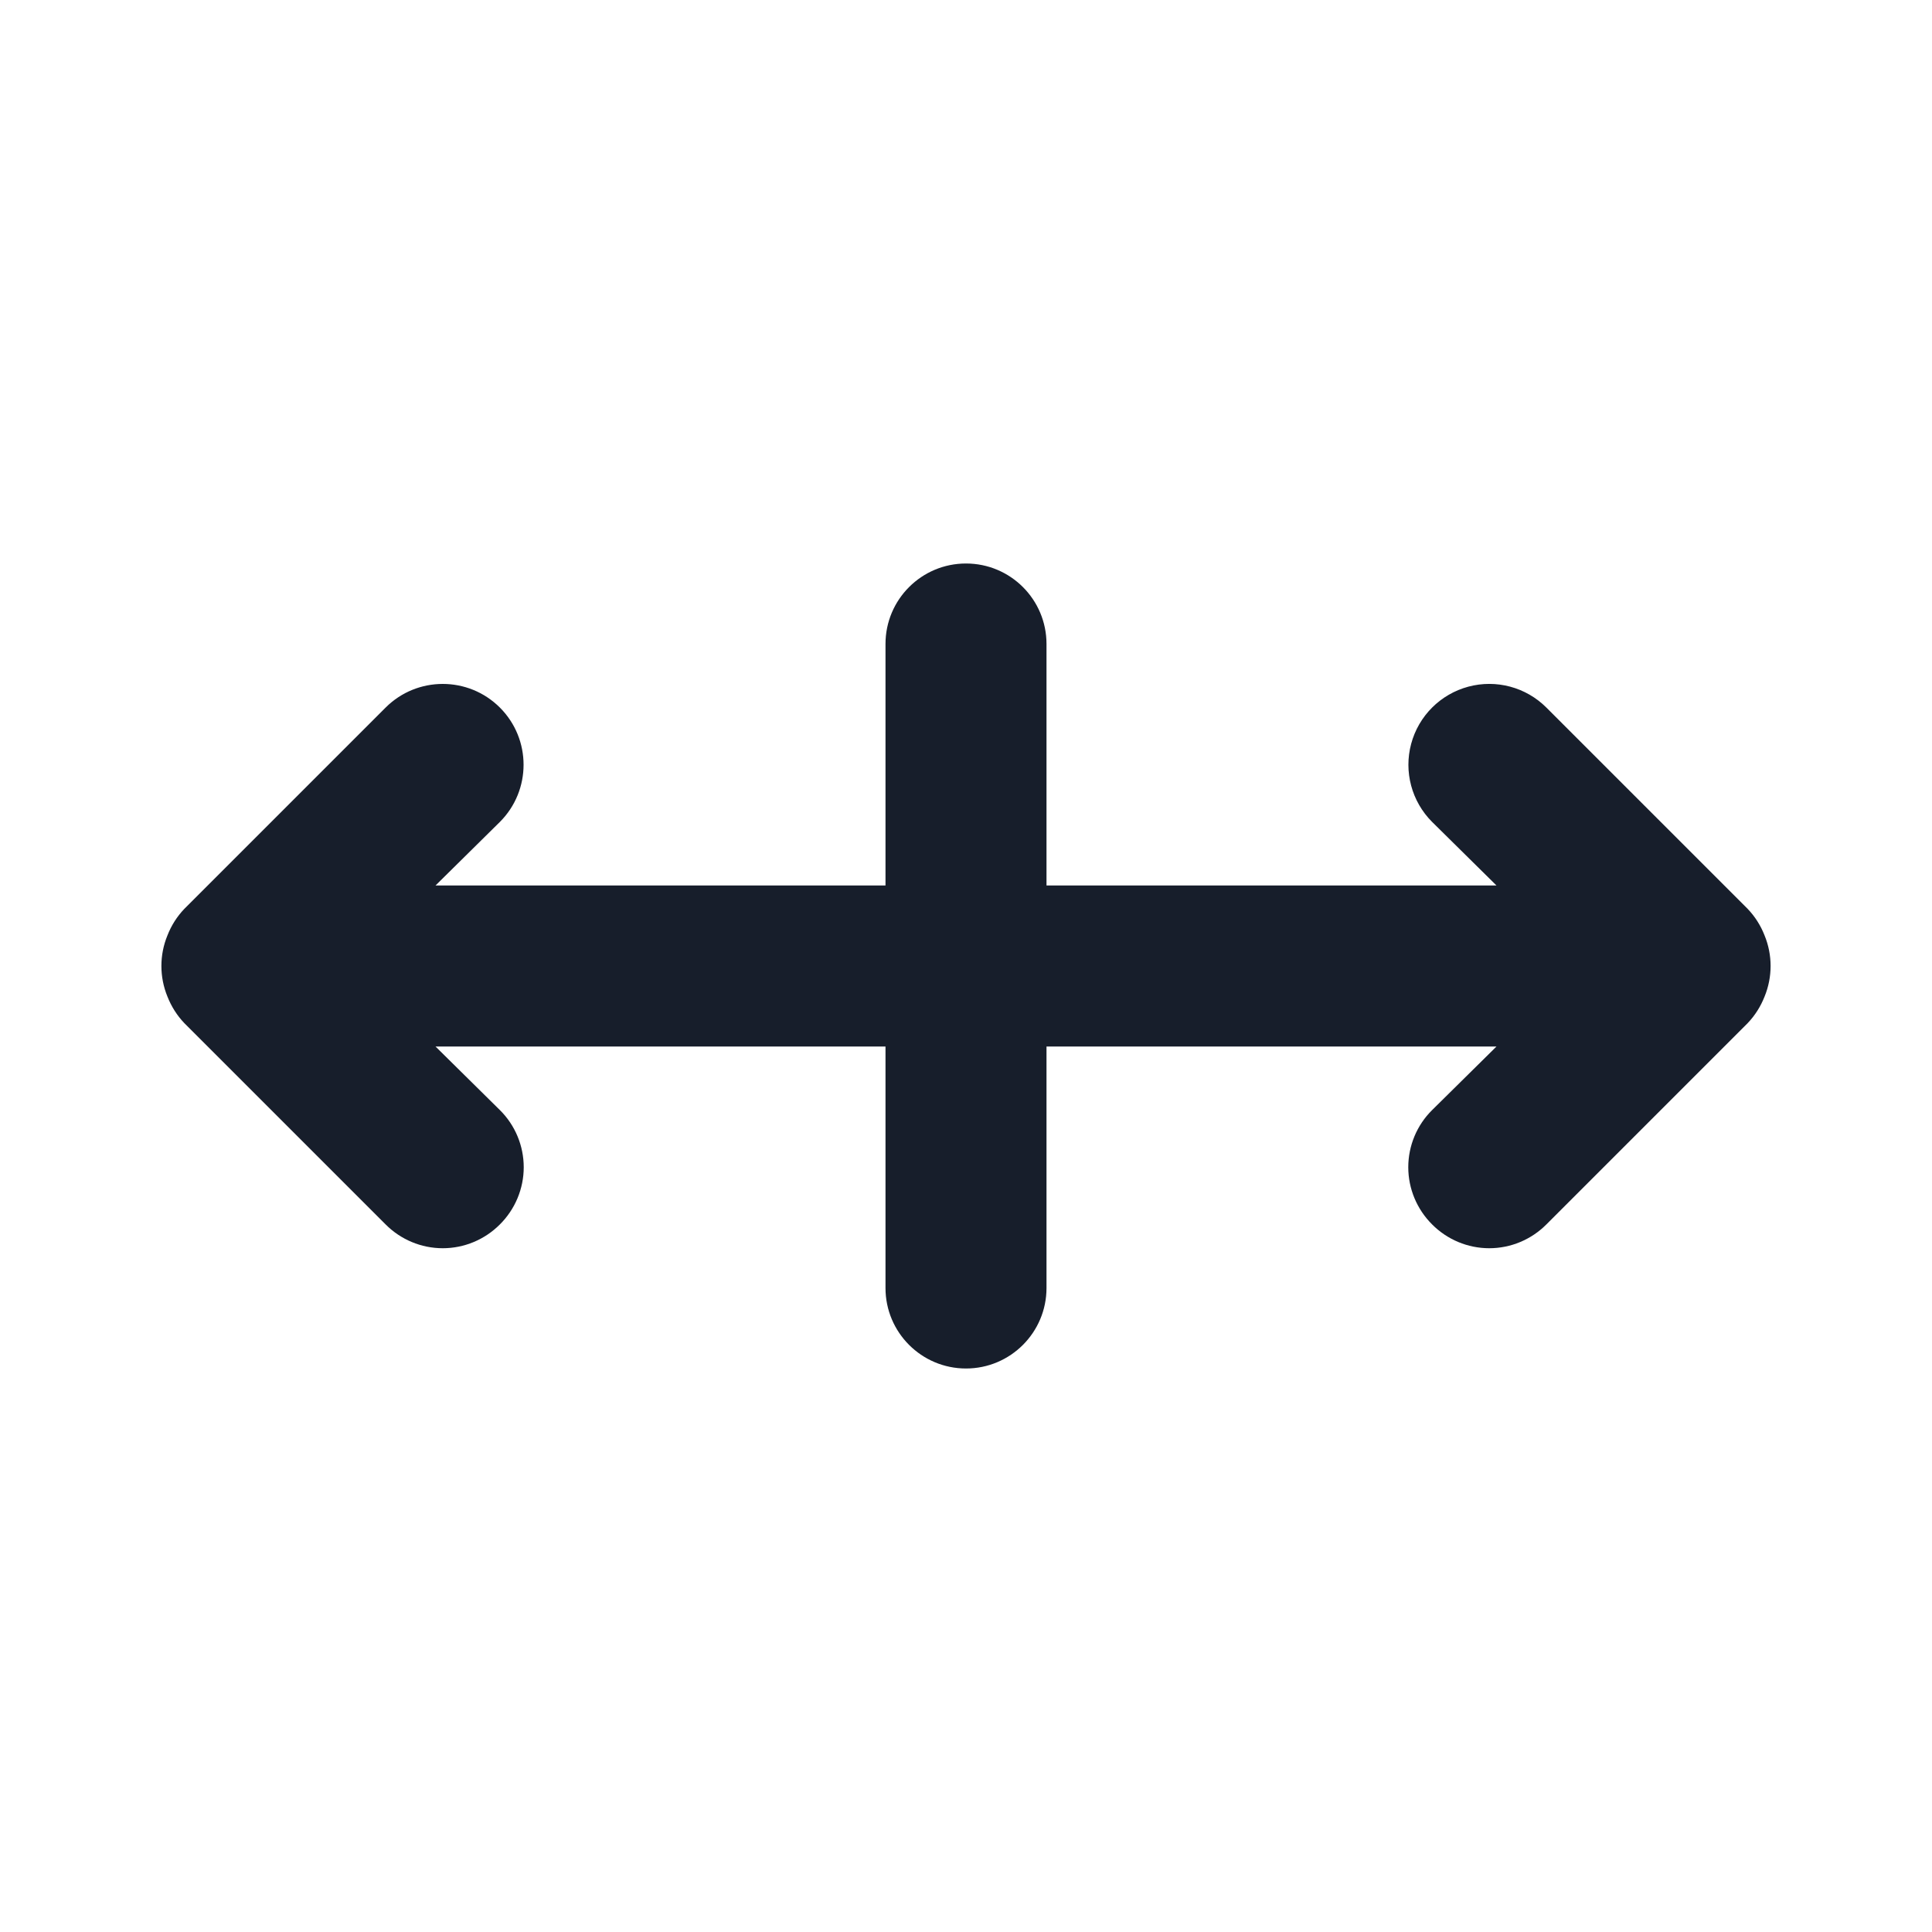 <svg width="24" height="24" viewBox="0 0 24 24" fill="none" xmlns="http://www.w3.org/2000/svg">
<path fill-rule="evenodd" clip-rule="evenodd" d="M21.92 11.62C21.872 11.497 21.801 11.385 21.71 11.29L19.21 8.79C18.956 8.536 18.587 8.437 18.24 8.53C17.894 8.623 17.623 8.893 17.53 9.24C17.437 9.586 17.536 9.956 17.79 10.21L18.59 11H13V8C13 7.447 12.552 7 12 7C11.448 7 11 7.447 11 8V11H5.41L6.21 10.21C6.602 9.818 6.602 9.182 6.21 8.79C5.818 8.398 5.182 8.398 4.79 8.79L2.29 11.29C2.199 11.385 2.128 11.497 2.08 11.62C1.98 11.863 1.98 12.136 2.08 12.38C2.128 12.502 2.199 12.615 2.29 12.71L4.79 15.21C4.978 15.399 5.233 15.506 5.5 15.506C5.767 15.506 6.022 15.399 6.21 15.21C6.399 15.022 6.506 14.766 6.506 14.5C6.506 14.233 6.399 13.977 6.21 13.79L5.41 13H11V16C11 16.552 11.448 17 12 17C12.552 17 13 16.552 13 16V13H18.59L17.79 13.79C17.601 13.977 17.494 14.233 17.494 14.5C17.494 14.766 17.601 15.022 17.79 15.21C17.978 15.399 18.233 15.506 18.5 15.506C18.767 15.506 19.022 15.399 19.21 15.21L21.71 12.71C21.801 12.615 21.872 12.502 21.92 12.38C22.02 12.136 22.02 11.863 21.92 11.62Z" fill="#171E2B"/>
</svg>
